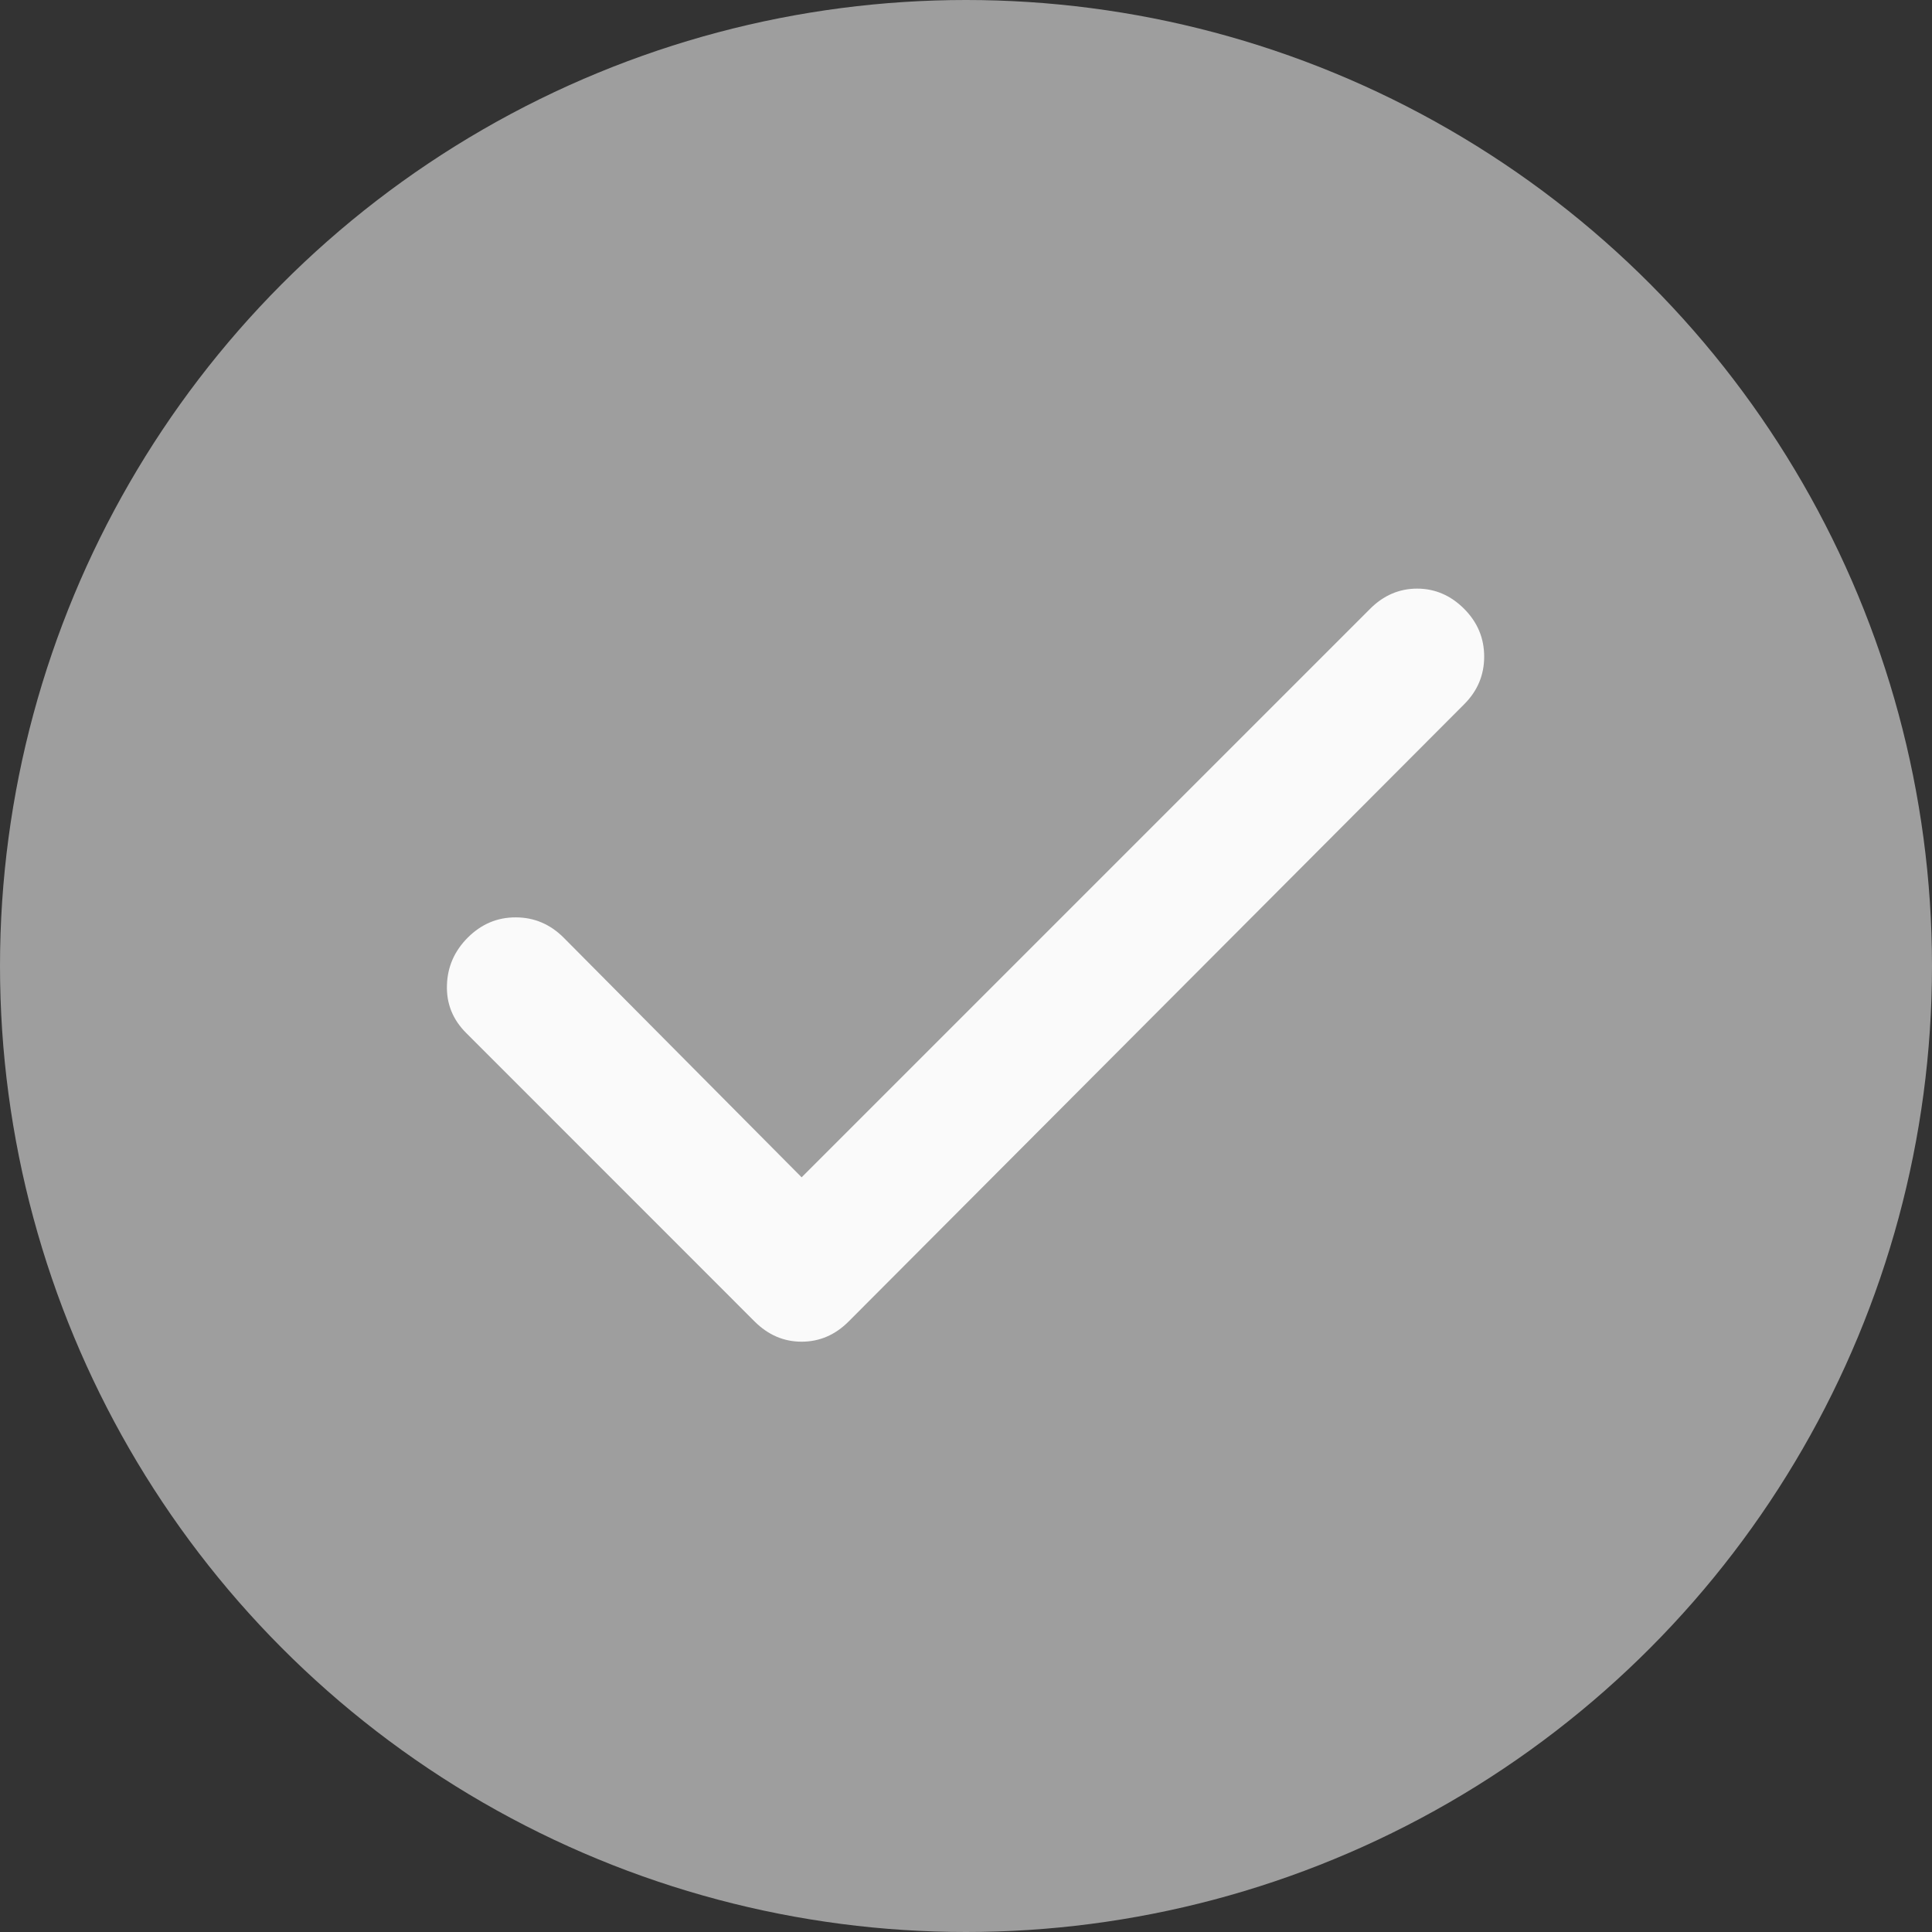 <svg width="24" height="24" viewBox="0 0 24 24" fill="none" xmlns="http://www.w3.org/2000/svg">
<rect x="0" y="0" width="24" height="24" fill="#333333" stroke="none"/>
<g id="Group 428">
<g id="Group 427">
<circle id="Ellipse 101" cx="12" cy="12" r="12" fill="#9E9E9E"/>
</g>
<g id="Group 427_2">
<path id="Vector" d="M9.958 14.625L17.021 7.562C17.187 7.396 17.382 7.312 17.604 7.312C17.826 7.312 18.021 7.396 18.187 7.562C18.354 7.729 18.437 7.927 18.437 8.157C18.437 8.386 18.354 8.584 18.187 8.75L10.541 16.417C10.375 16.583 10.18 16.667 9.958 16.667C9.736 16.667 9.542 16.583 9.375 16.417L5.792 12.833C5.625 12.667 5.545 12.469 5.552 12.24C5.558 12.011 5.645 11.813 5.812 11.646C5.98 11.479 6.178 11.395 6.407 11.396C6.635 11.396 6.833 11.48 7 11.646L9.958 14.625Z" fill="#FAFAFA"/>
</g>
</g>
</svg>
